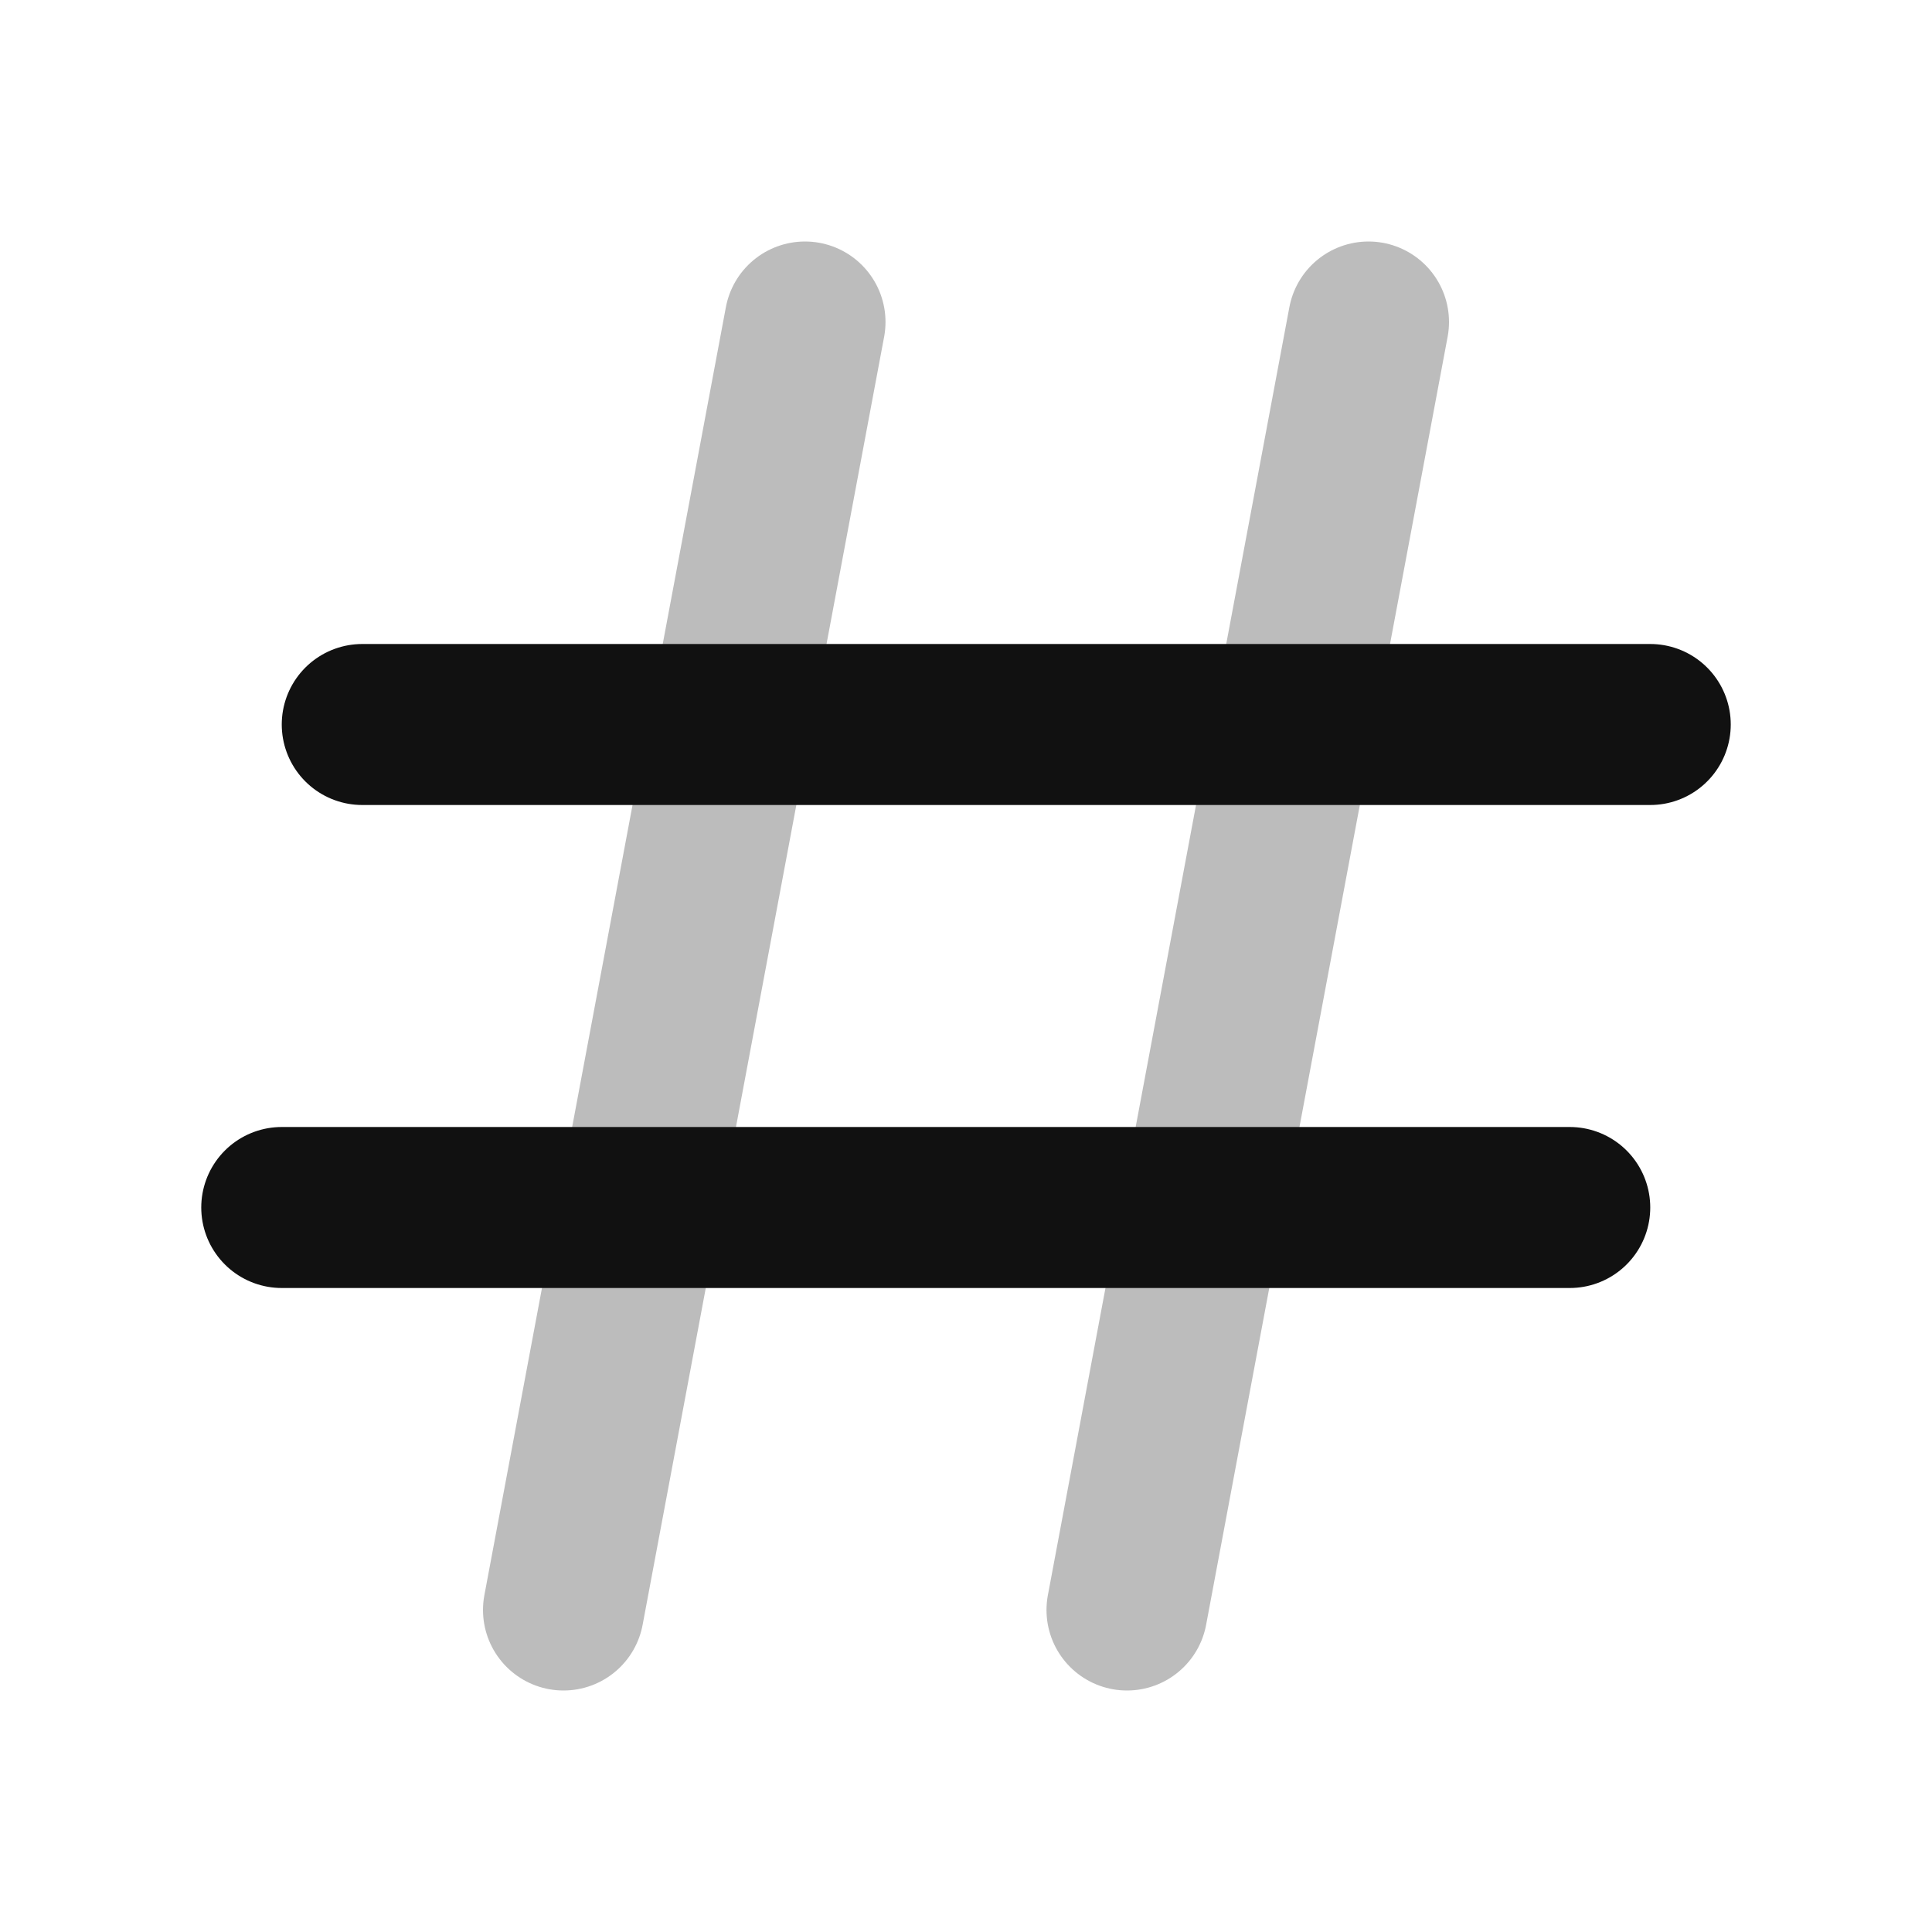 <svg width="24" height="24" viewBox="0 0 24 24" fill="none" xmlns="http://www.w3.org/2000/svg">
<path opacity="0.28" d="M7 20L10 4M14 20L17 4" stroke="#111111" stroke-width="2" stroke-linecap="round" stroke-linejoin="round"/>
<path d="M19.5 15H3.5M20.5 9H4.5" stroke="#111111" stroke-width="2" stroke-linecap="round" stroke-linejoin="round"/>
</svg>
